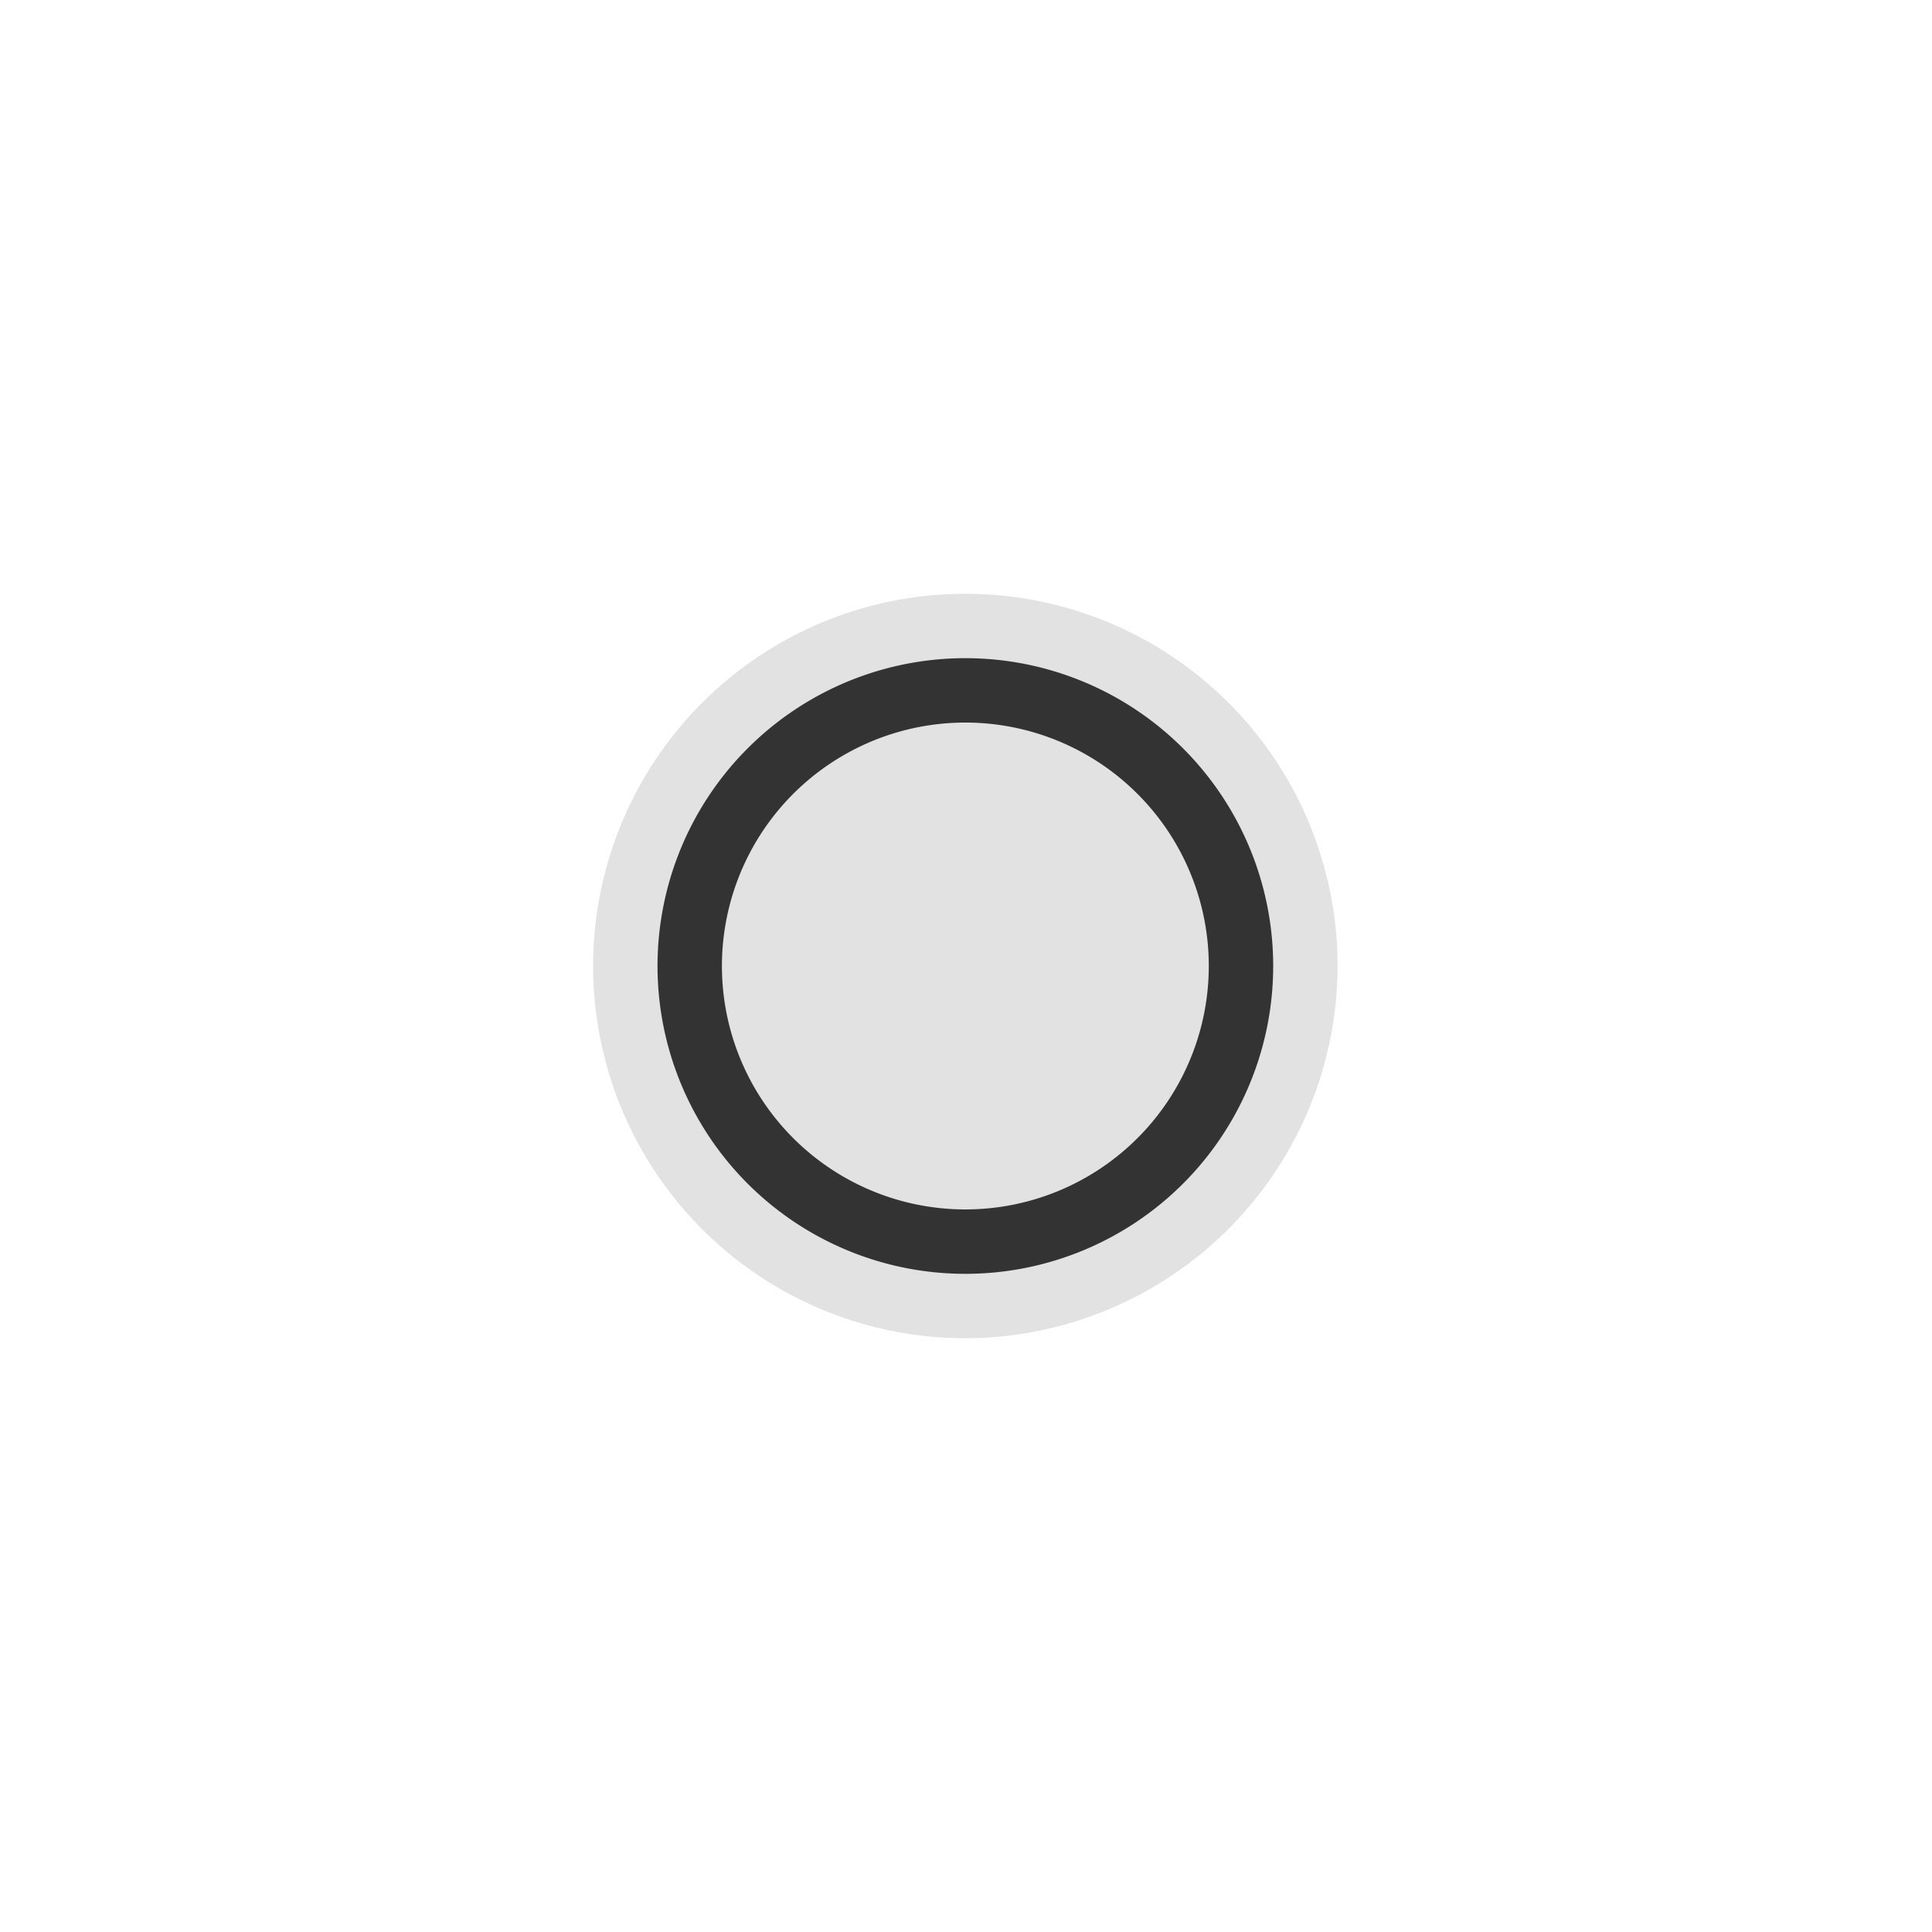 <svg xmlns="http://www.w3.org/2000/svg" width="30" height="30" viewBox="0 0 30 30"><path d="M15,20.78A5.78,5.78,0,1,1,20.77,15,5.79,5.79,0,0,1,15,20.78Z" style="fill:#e2e2e2"/><path d="M15,19.78A4.78,4.78,0,1,1,19.77,15,4.78,4.78,0,0,1,15,19.78Zm0-8.56A3.78,3.78,0,1,0,18.77,15,3.78,3.78,0,0,0,15,11.22Z" style="fill:#333"/></svg>